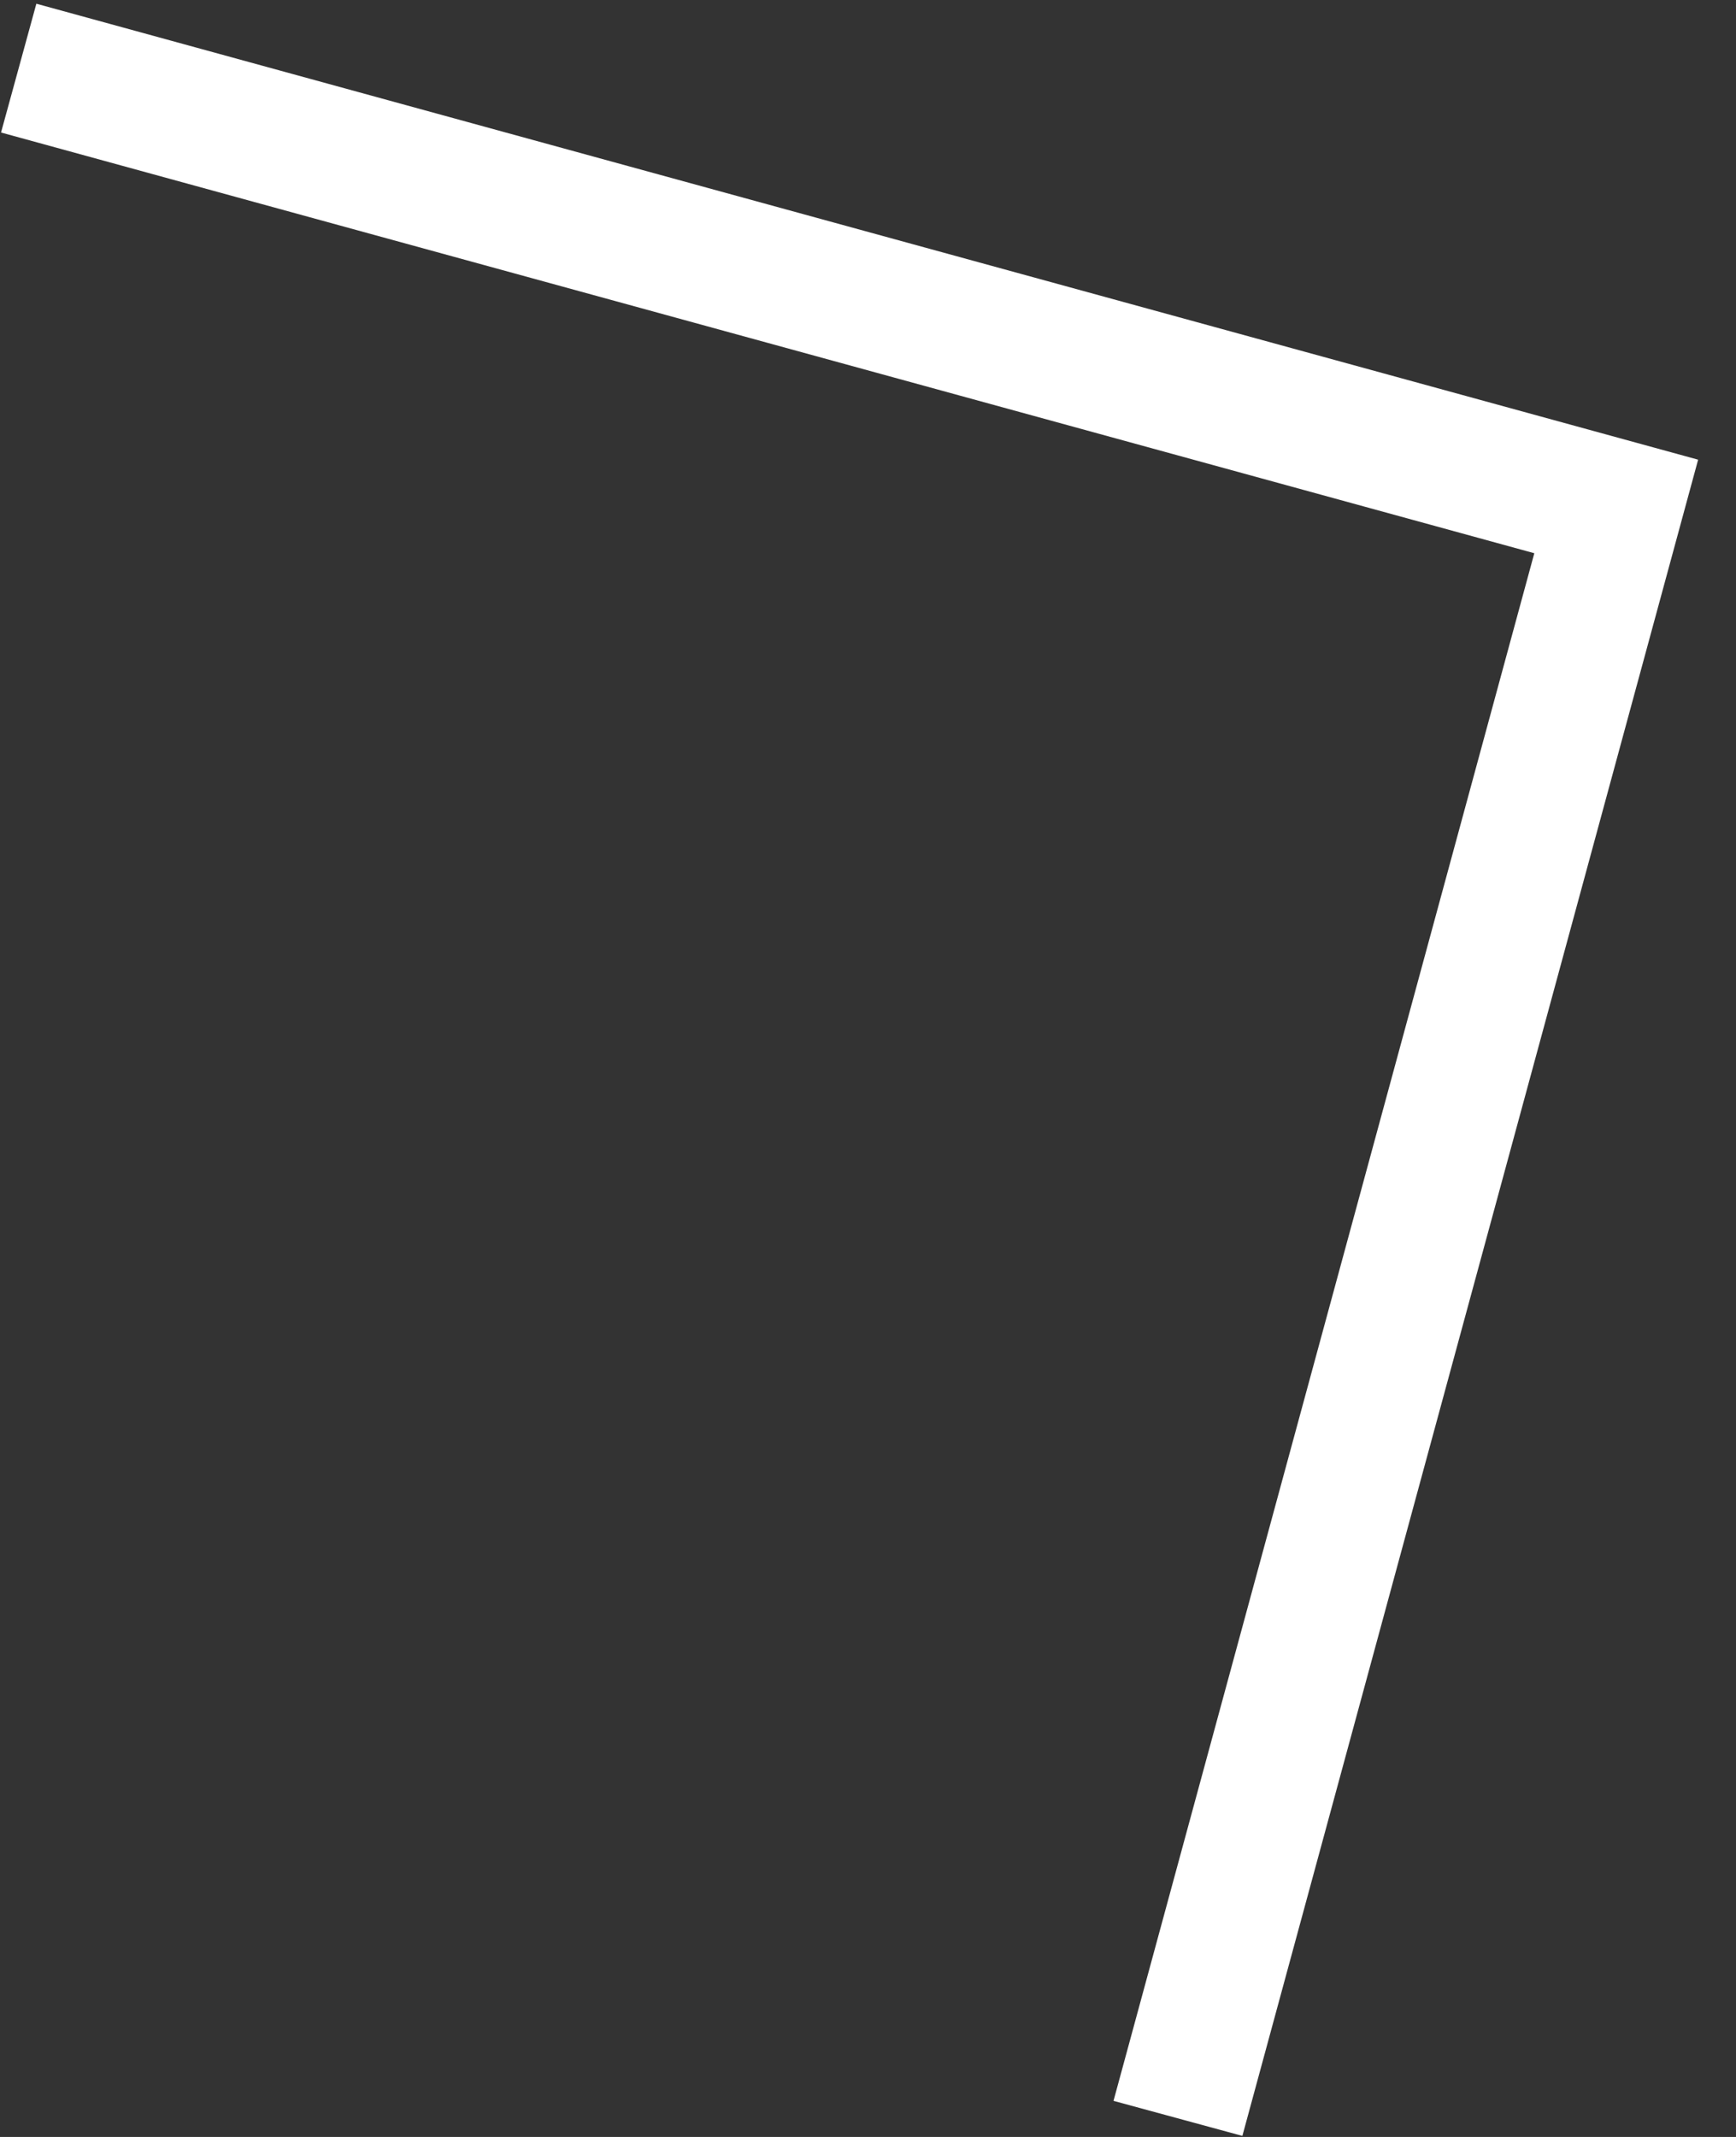 <svg width="13" height="16" viewBox="0 0 13 16" fill="none" xmlns="http://www.w3.org/2000/svg">
<rect x="0" y="0" width="13" height="16" fill="#333333" stroke="none"/>
<path d="M0.14 0.51L12.103 3.792L8.821 15.861" stroke="white" stroke-miterlimit="10"/>
</svg>
